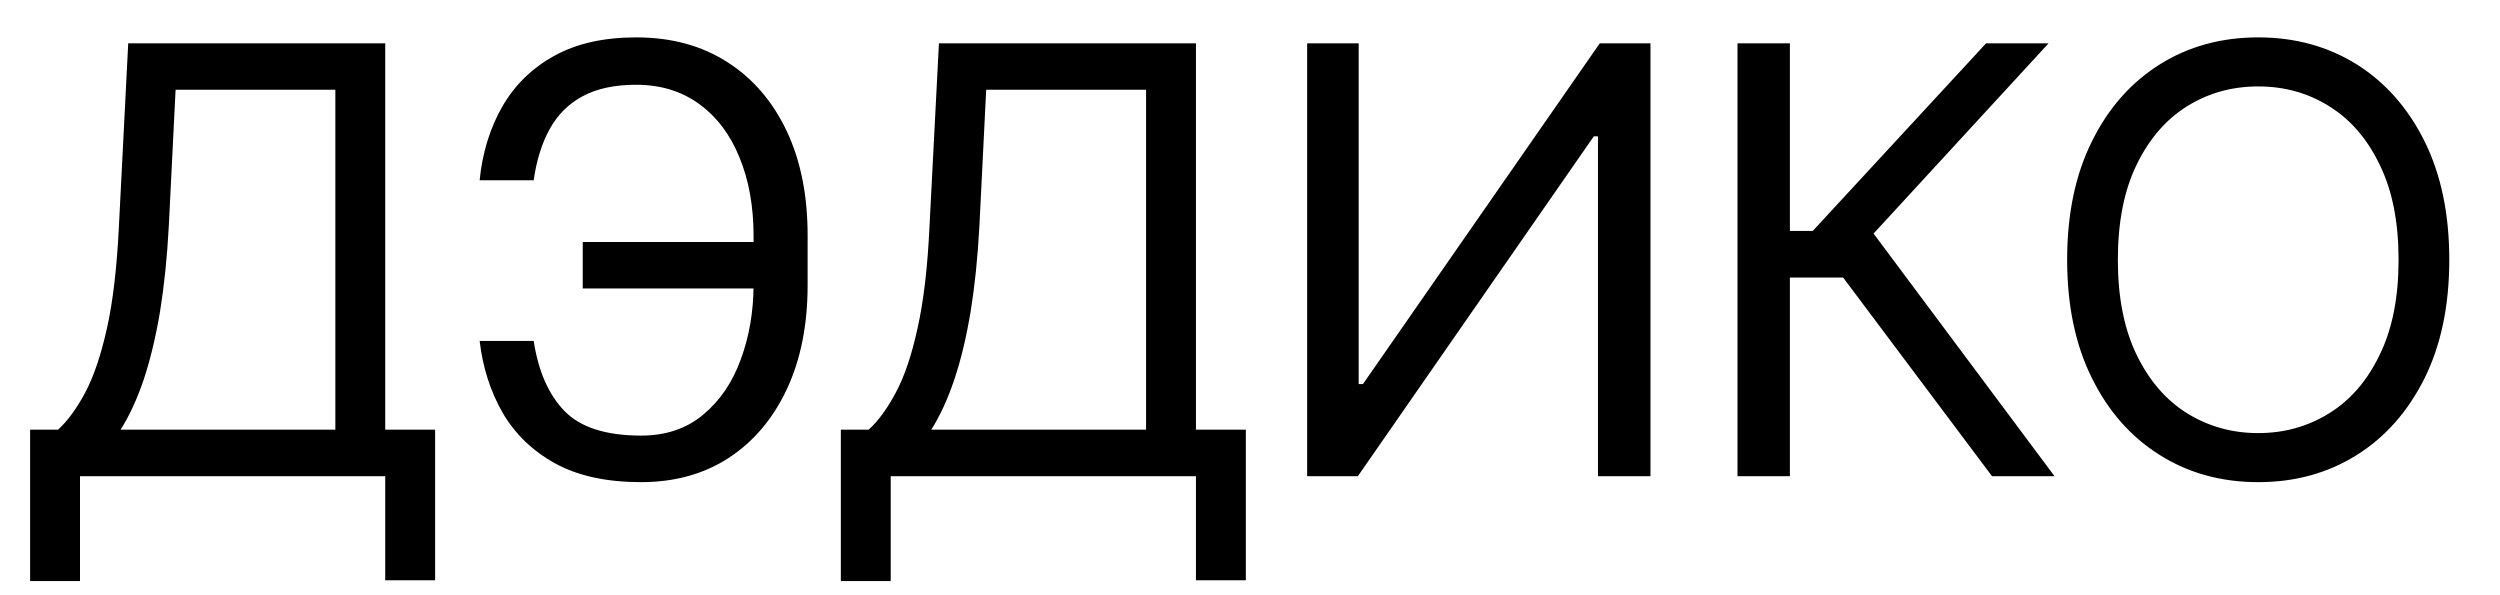 <svg width="21" height="5" viewBox="0 0 21 5" fill="none" xmlns="http://www.w3.org/2000/svg">
<path d="M0.253 4.881V3.609H0.488C0.568 3.536 0.644 3.432 0.715 3.299C0.787 3.164 0.848 2.984 0.898 2.759C0.949 2.533 0.982 2.246 0.999 1.898L1.077 0.364H3.236V3.609H3.655V4.874H3.236V4H0.672V4.881H0.253ZM1.013 3.609H2.817V0.754H1.475L1.418 1.898C1.404 2.163 1.379 2.403 1.344 2.619C1.308 2.833 1.262 3.023 1.207 3.189C1.151 3.353 1.087 3.493 1.013 3.609ZM6.394 2.033V2.423H4.895V2.033H6.394ZM4.029 2.864H4.483C4.522 3.119 4.609 3.316 4.742 3.453C4.876 3.59 5.09 3.659 5.385 3.659C5.594 3.659 5.768 3.6 5.907 3.483C6.048 3.366 6.153 3.211 6.223 3.018C6.294 2.825 6.33 2.615 6.33 2.388V1.983C6.33 1.732 6.29 1.511 6.211 1.321C6.133 1.129 6.02 0.98 5.872 0.873C5.725 0.766 5.549 0.712 5.343 0.712C5.163 0.712 5.014 0.744 4.895 0.808C4.777 0.871 4.684 0.963 4.618 1.083C4.552 1.202 4.507 1.346 4.483 1.514H4.029C4.052 1.282 4.116 1.076 4.219 0.896C4.323 0.715 4.468 0.573 4.654 0.47C4.841 0.366 5.07 0.314 5.343 0.314C5.639 0.314 5.894 0.383 6.11 0.522C6.325 0.659 6.491 0.853 6.609 1.102C6.726 1.351 6.784 1.642 6.784 1.976V2.395C6.784 2.729 6.726 3.02 6.61 3.268C6.494 3.516 6.332 3.708 6.122 3.846C5.913 3.982 5.667 4.05 5.385 4.05C5.096 4.05 4.856 3.998 4.664 3.893C4.474 3.788 4.326 3.646 4.222 3.467C4.119 3.287 4.055 3.086 4.029 2.864ZM7.063 4.881V3.609H7.297C7.378 3.536 7.453 3.432 7.524 3.299C7.597 3.164 7.658 2.984 7.707 2.759C7.758 2.533 7.792 2.246 7.808 1.898L7.887 0.364H10.046V3.609H10.465V4.874H10.046V4H7.482V4.881H7.063ZM7.823 3.609H9.627V0.754H8.284L8.227 1.898C8.213 2.163 8.188 2.403 8.153 2.619C8.117 2.833 8.072 3.023 8.016 3.189C7.961 3.353 7.896 3.493 7.823 3.609ZM10.98 0.364H11.413V3.226H11.449L13.438 0.364H13.864V4H13.423V1.145H13.388L11.406 4H10.98V0.364ZM16.733 4L15.482 2.331H15.035V4H14.595V0.364H15.035V1.94H15.227L16.683 0.364H17.208L15.738 1.962L17.258 4H16.733ZM20.574 2.182C20.574 2.565 20.505 2.897 20.367 3.176C20.228 3.455 20.038 3.671 19.797 3.822C19.555 3.974 19.279 4.05 18.969 4.05C18.659 4.05 18.383 3.974 18.142 3.822C17.9 3.671 17.71 3.455 17.572 3.176C17.433 2.897 17.364 2.565 17.364 2.182C17.364 1.798 17.433 1.467 17.572 1.188C17.71 0.908 17.9 0.693 18.142 0.541C18.383 0.39 18.659 0.314 18.969 0.314C19.279 0.314 19.555 0.39 19.797 0.541C20.038 0.693 20.228 0.908 20.367 1.188C20.505 1.467 20.574 1.798 20.574 2.182ZM20.148 2.182C20.148 1.867 20.096 1.601 19.99 1.385C19.886 1.168 19.745 1.004 19.566 0.893C19.388 0.781 19.189 0.726 18.969 0.726C18.749 0.726 18.55 0.781 18.371 0.893C18.193 1.004 18.052 1.168 17.947 1.385C17.842 1.601 17.79 1.867 17.79 2.182C17.79 2.497 17.842 2.762 17.947 2.979C18.052 3.196 18.193 3.36 18.371 3.471C18.55 3.582 18.749 3.638 18.969 3.638C19.189 3.638 19.388 3.582 19.566 3.471C19.745 3.36 19.886 3.196 19.99 2.979C20.096 2.762 20.148 2.497 20.148 2.182Z" fill="black"/>
</svg>

